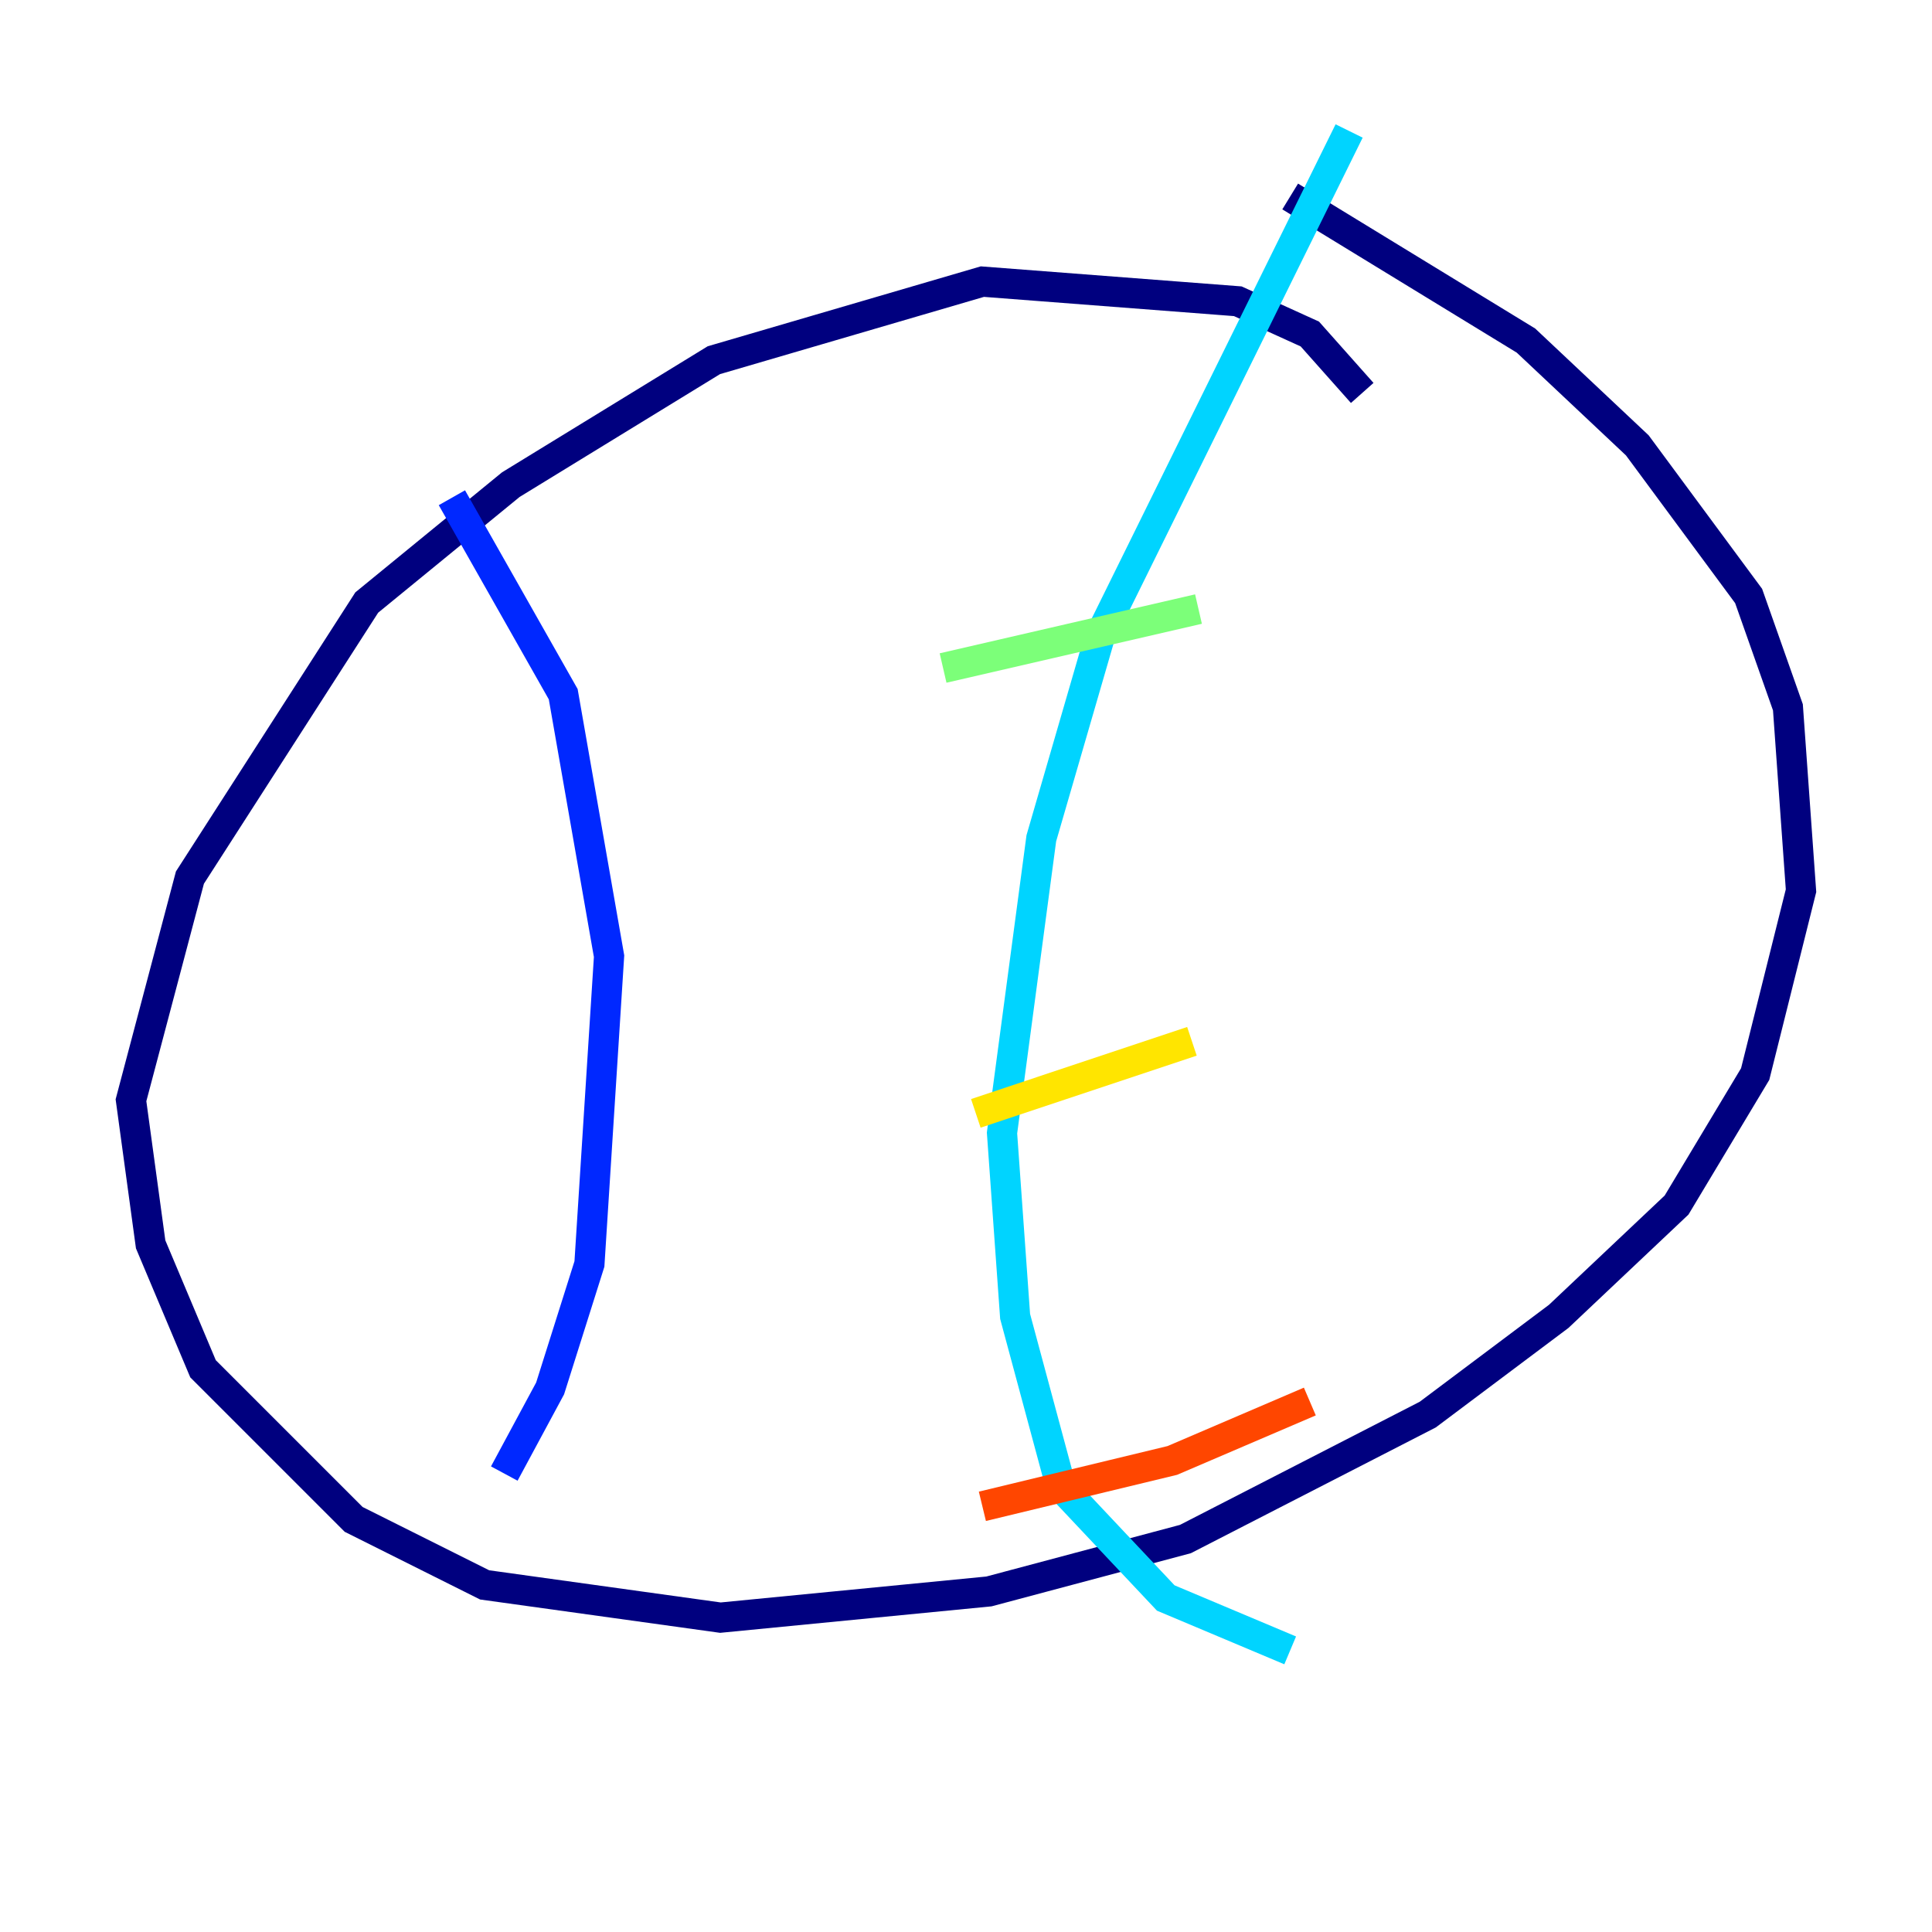<?xml version="1.0" encoding="utf-8" ?>
<svg baseProfile="tiny" height="128" version="1.2" viewBox="0,0,128,128" width="128" xmlns="http://www.w3.org/2000/svg" xmlns:ev="http://www.w3.org/2001/xml-events" xmlns:xlink="http://www.w3.org/1999/xlink"><defs /><polyline fill="none" points="90.251,26.034 86.78,22.129 82.007,19.959 65.085,18.658 47.295,23.864 33.844,32.108 24.298,39.919 12.583,58.142 8.678,72.895 9.98,82.441 13.451,90.685 23.43,100.664 32.108,105.003 47.729,107.173 65.519,105.437 78.536,101.966 94.59,93.722 103.268,87.214 111.078,79.837 116.285,71.159 119.322,59.01 118.454,46.861 115.851,39.485 108.475,29.505 101.098,22.563 85.478,13.017" stroke="#00007f" stroke-width="2" /><polyline fill="none" points="29.939,32.976 37.315,45.993 40.352,63.349 39.051,83.742 36.447,91.986 33.41,97.627" stroke="#0028ff" stroke-width="2" /><polyline fill="none" points="89.383,8.678 72.895,42.088 68.99,55.539 66.386,75.064 67.254,87.214 70.291,98.495 77.234,105.871 85.478,109.342" stroke="#00d4ff" stroke-width="2" /><polyline fill="none" points="62.481,44.258 79.403,40.352" stroke="#7cff79" stroke-width="2" /><polyline fill="none" points="64.651,73.763 78.969,68.99" stroke="#ffe500" stroke-width="2" /><polyline fill="none" points="65.085,99.797 77.668,96.759 86.78,92.854" stroke="#ff4600" stroke-width="2" /><polyline fill="none" points="31.675,50.766 31.675,50.766" stroke="#7f0000" stroke-width="2" /></svg>